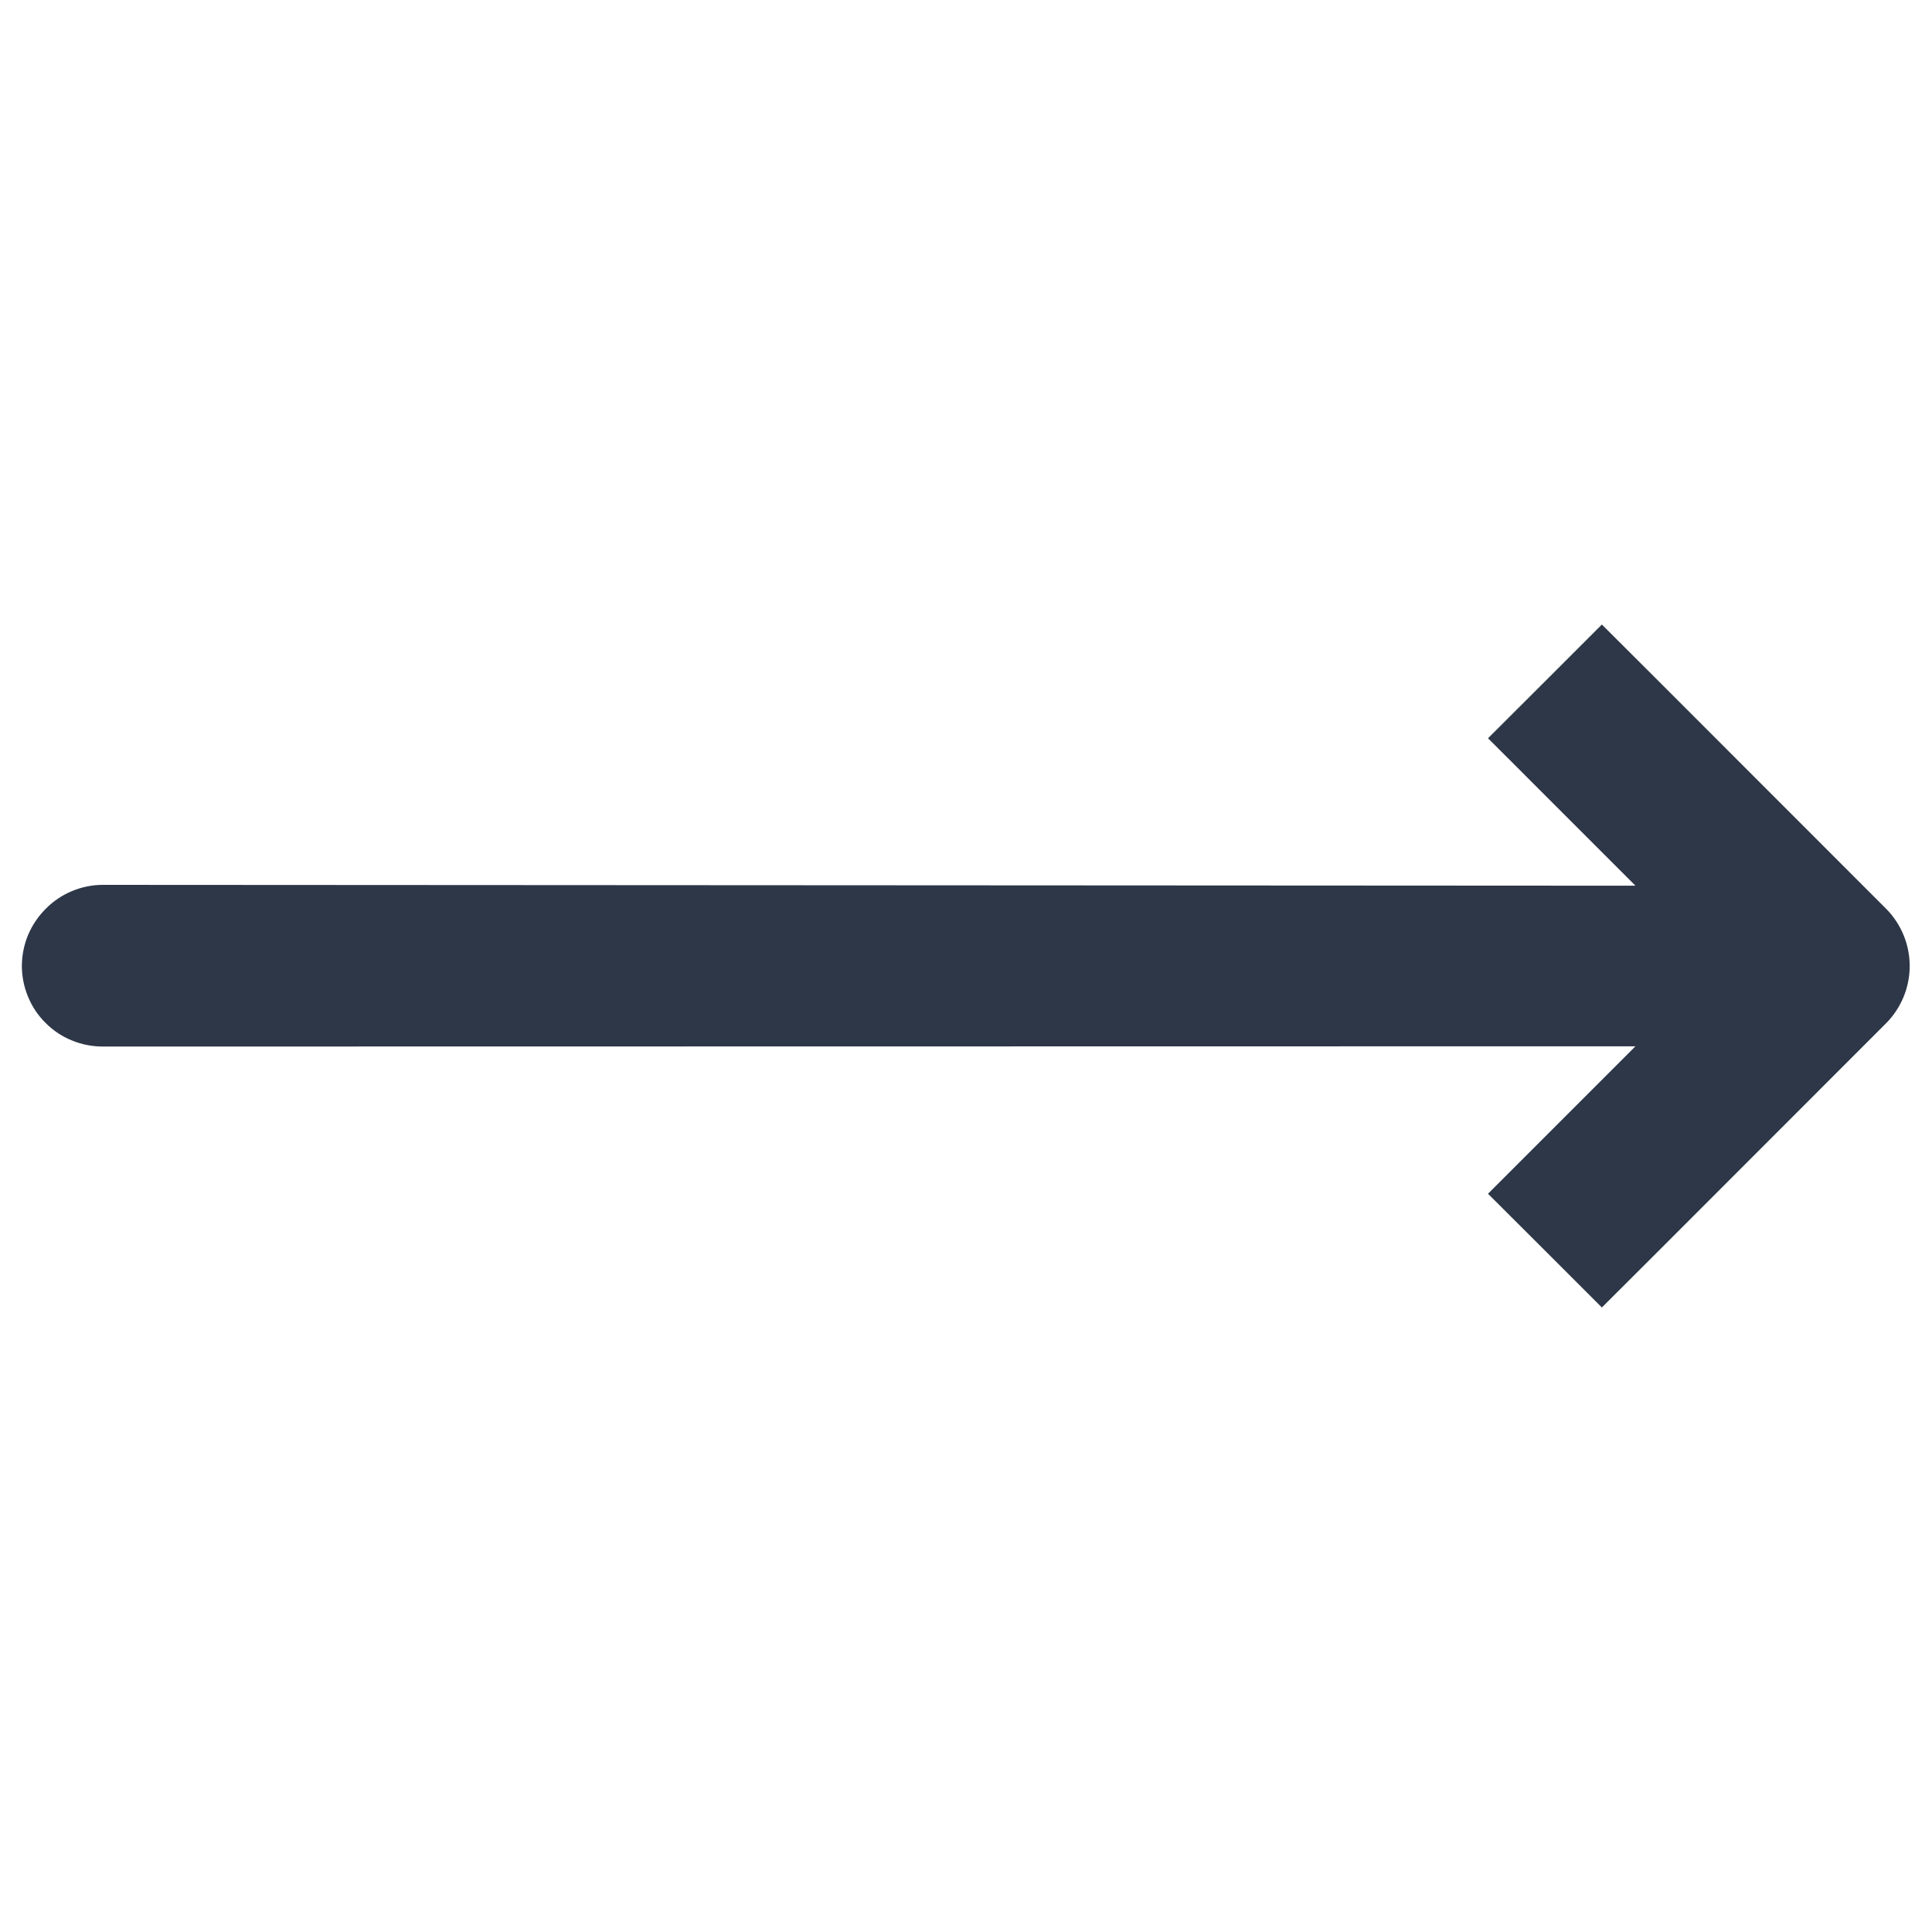 <svg width="16" height="16" viewBox="0 0 16 16" fill="none" xmlns="http://www.w3.org/2000/svg">
<g id="icon/move-right" clip-path="url(#clip0_108_76450)">
<path id="Vector" d="M0.379 7.526C0.317 7.588 0.267 7.661 0.233 7.742C0.199 7.823 0.182 7.91 0.181 7.997C0.181 8.085 0.198 8.172 0.232 8.254C0.265 8.335 0.314 8.409 0.377 8.471C0.439 8.534 0.513 8.583 0.594 8.616C0.676 8.65 0.763 8.667 0.851 8.667L13.544 8.665L12.795 9.414C12.67 9.539 12.559 9.65 12.323 9.886C12.559 10.121 12.67 10.232 12.795 10.357C12.92 10.482 13.031 10.593 13.266 10.828C13.502 10.593 13.613 10.482 13.738 10.357L15.623 8.471C15.684 8.409 15.732 8.335 15.765 8.255C15.832 8.092 15.832 7.908 15.765 7.745C15.732 7.665 15.684 7.591 15.623 7.529L13.738 5.643C13.613 5.518 13.502 5.407 13.266 5.172C13.031 5.407 12.92 5.518 12.795 5.643C12.67 5.768 12.559 5.879 12.323 6.114C12.462 6.252 12.67 6.461 12.795 6.586L13.544 7.335L0.851 7.328C0.763 7.328 0.676 7.346 0.595 7.38C0.514 7.414 0.441 7.463 0.379 7.526Z" fill="#2D3748"/>
</g>
<defs>
<clipPath id="clip0_108_76450">
<rect width="16" height="16" fill="white"/>
</clipPath>
</defs>
</svg>
